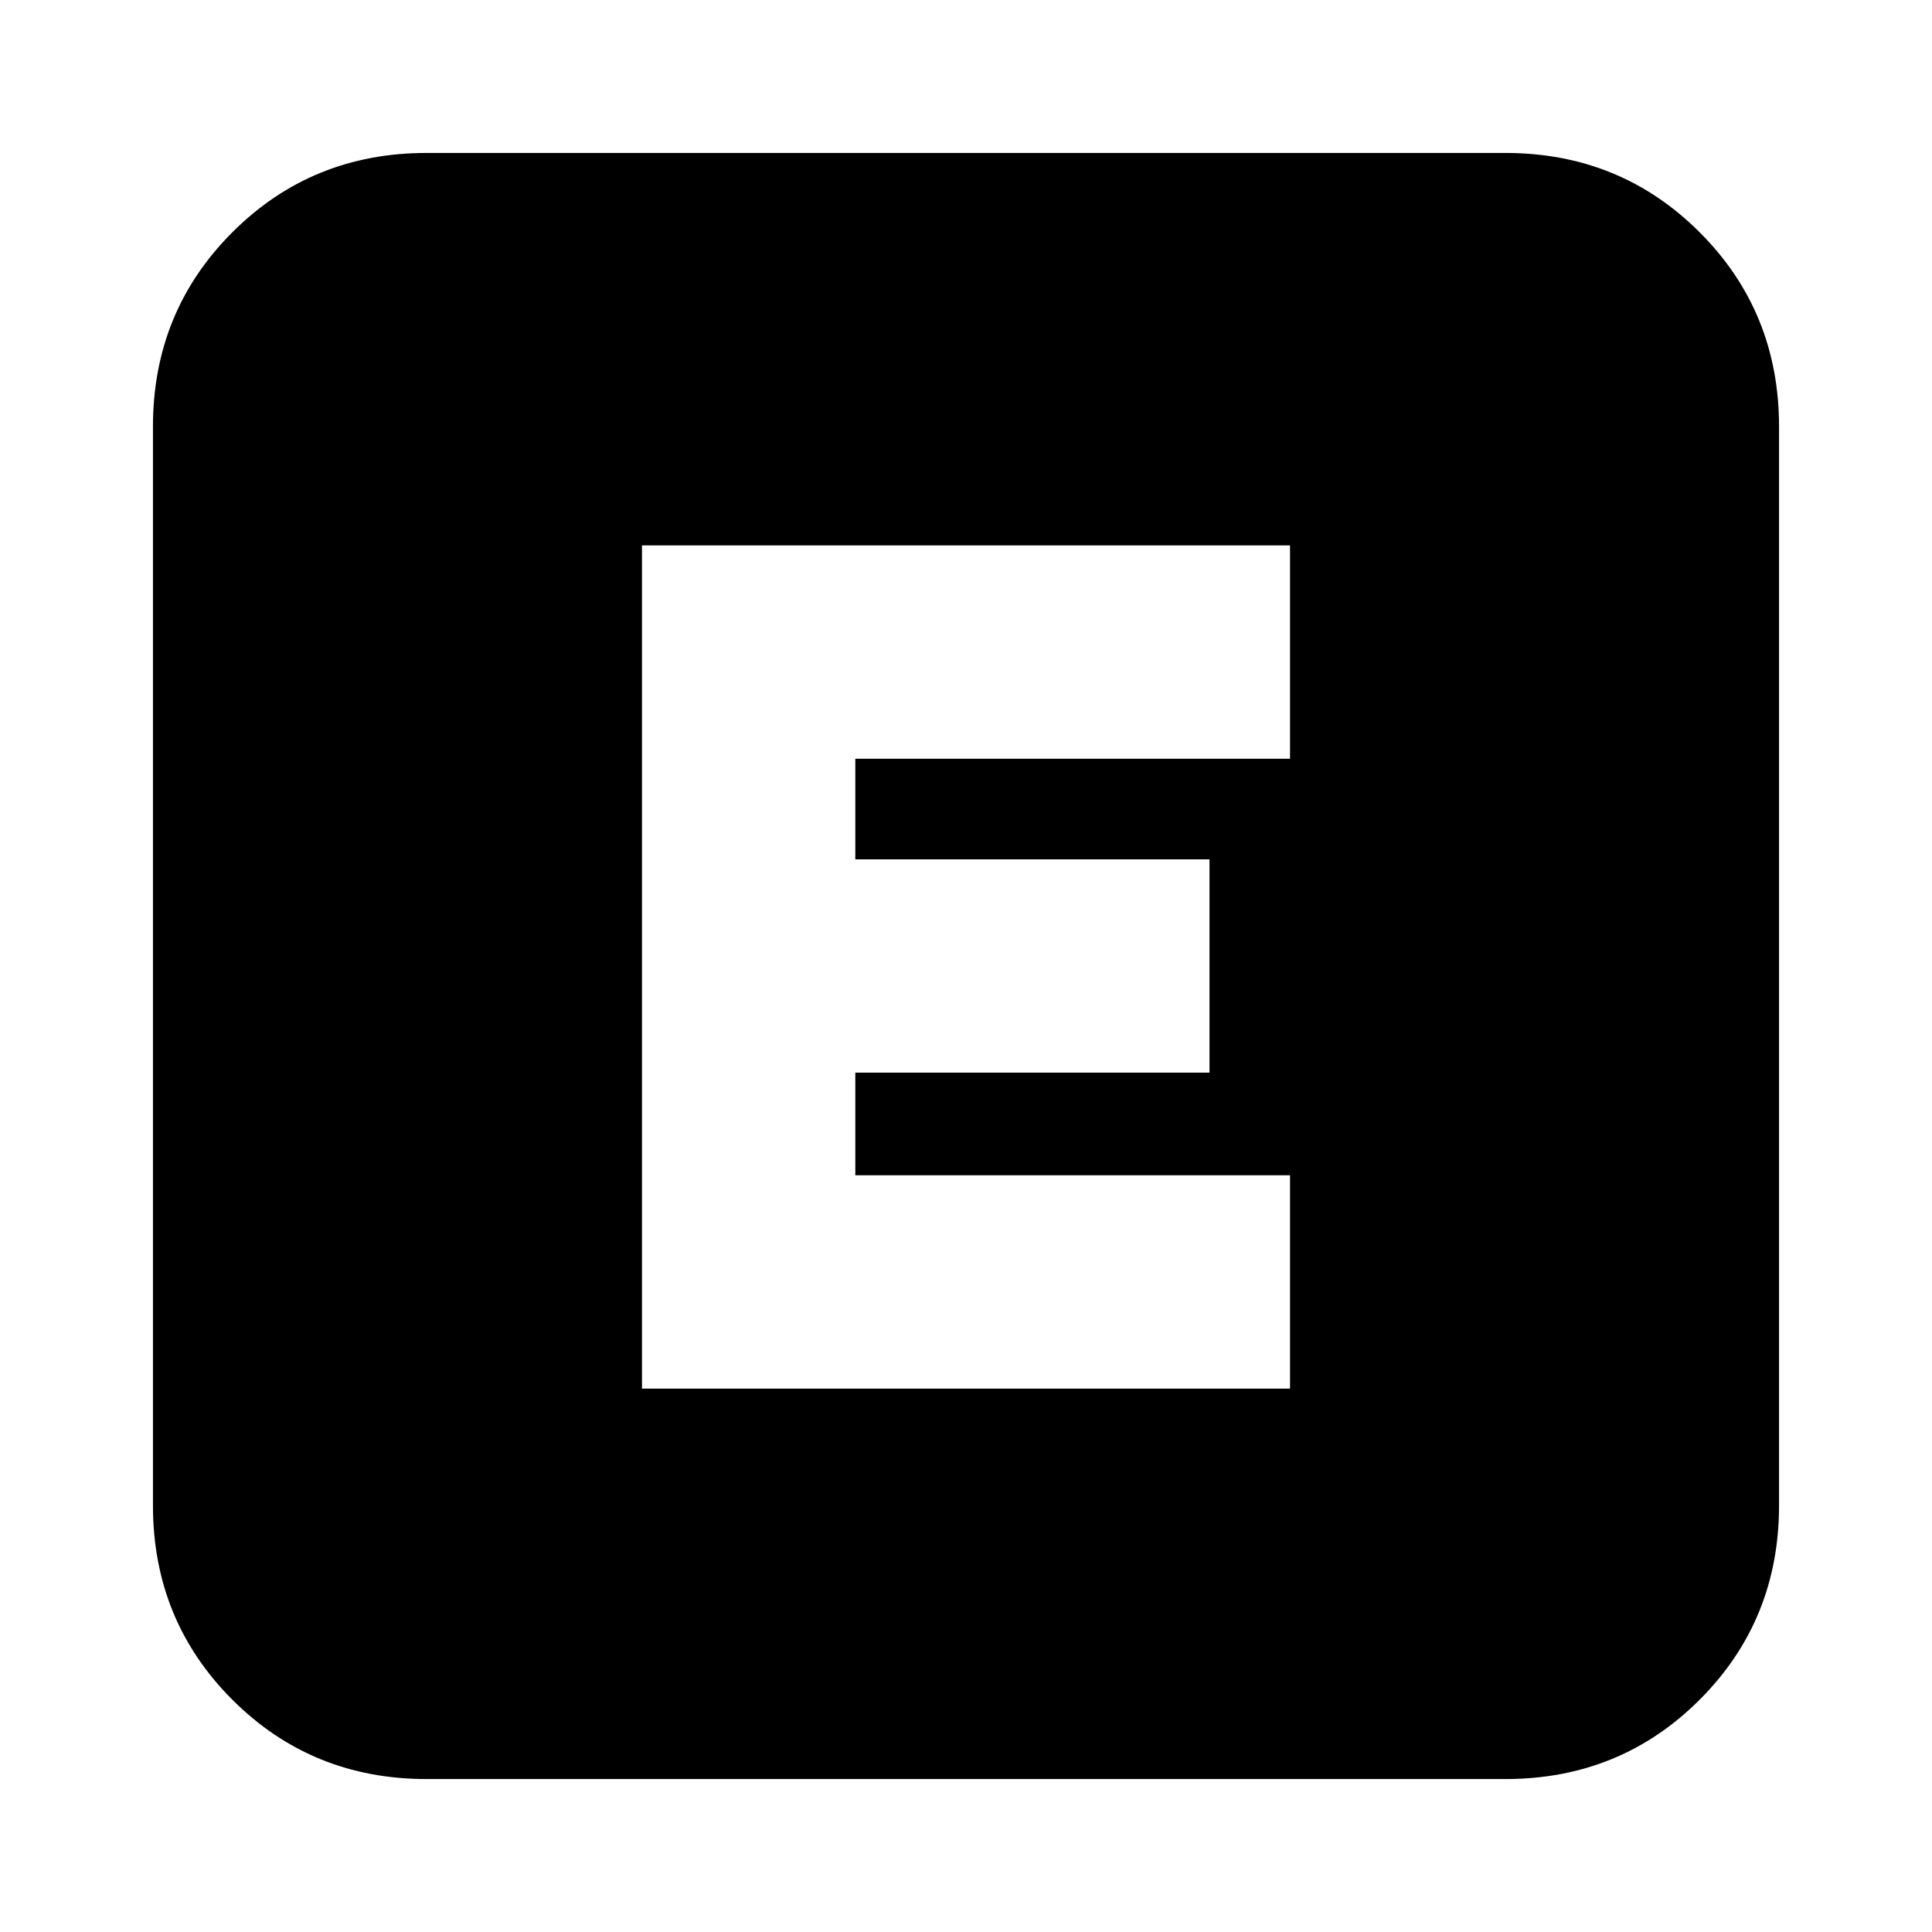 <svg xmlns="http://www.w3.org/2000/svg" height="24" viewBox="0 96 960 960" width="24"><path d="M212 980q-57.125 0-96.562-39.438Q76 901.125 76 844V308q0-57.125 39.438-96.562Q154.875 172 212 172h536q57.125 0 96.562 39.438Q884 250.875 884 308v536q0 57.125-39.438 96.562Q805.125 980 748 980H212Zm107-194h322V680H425v-51h176V523H425v-50h216V367H319v419Z"/></svg>